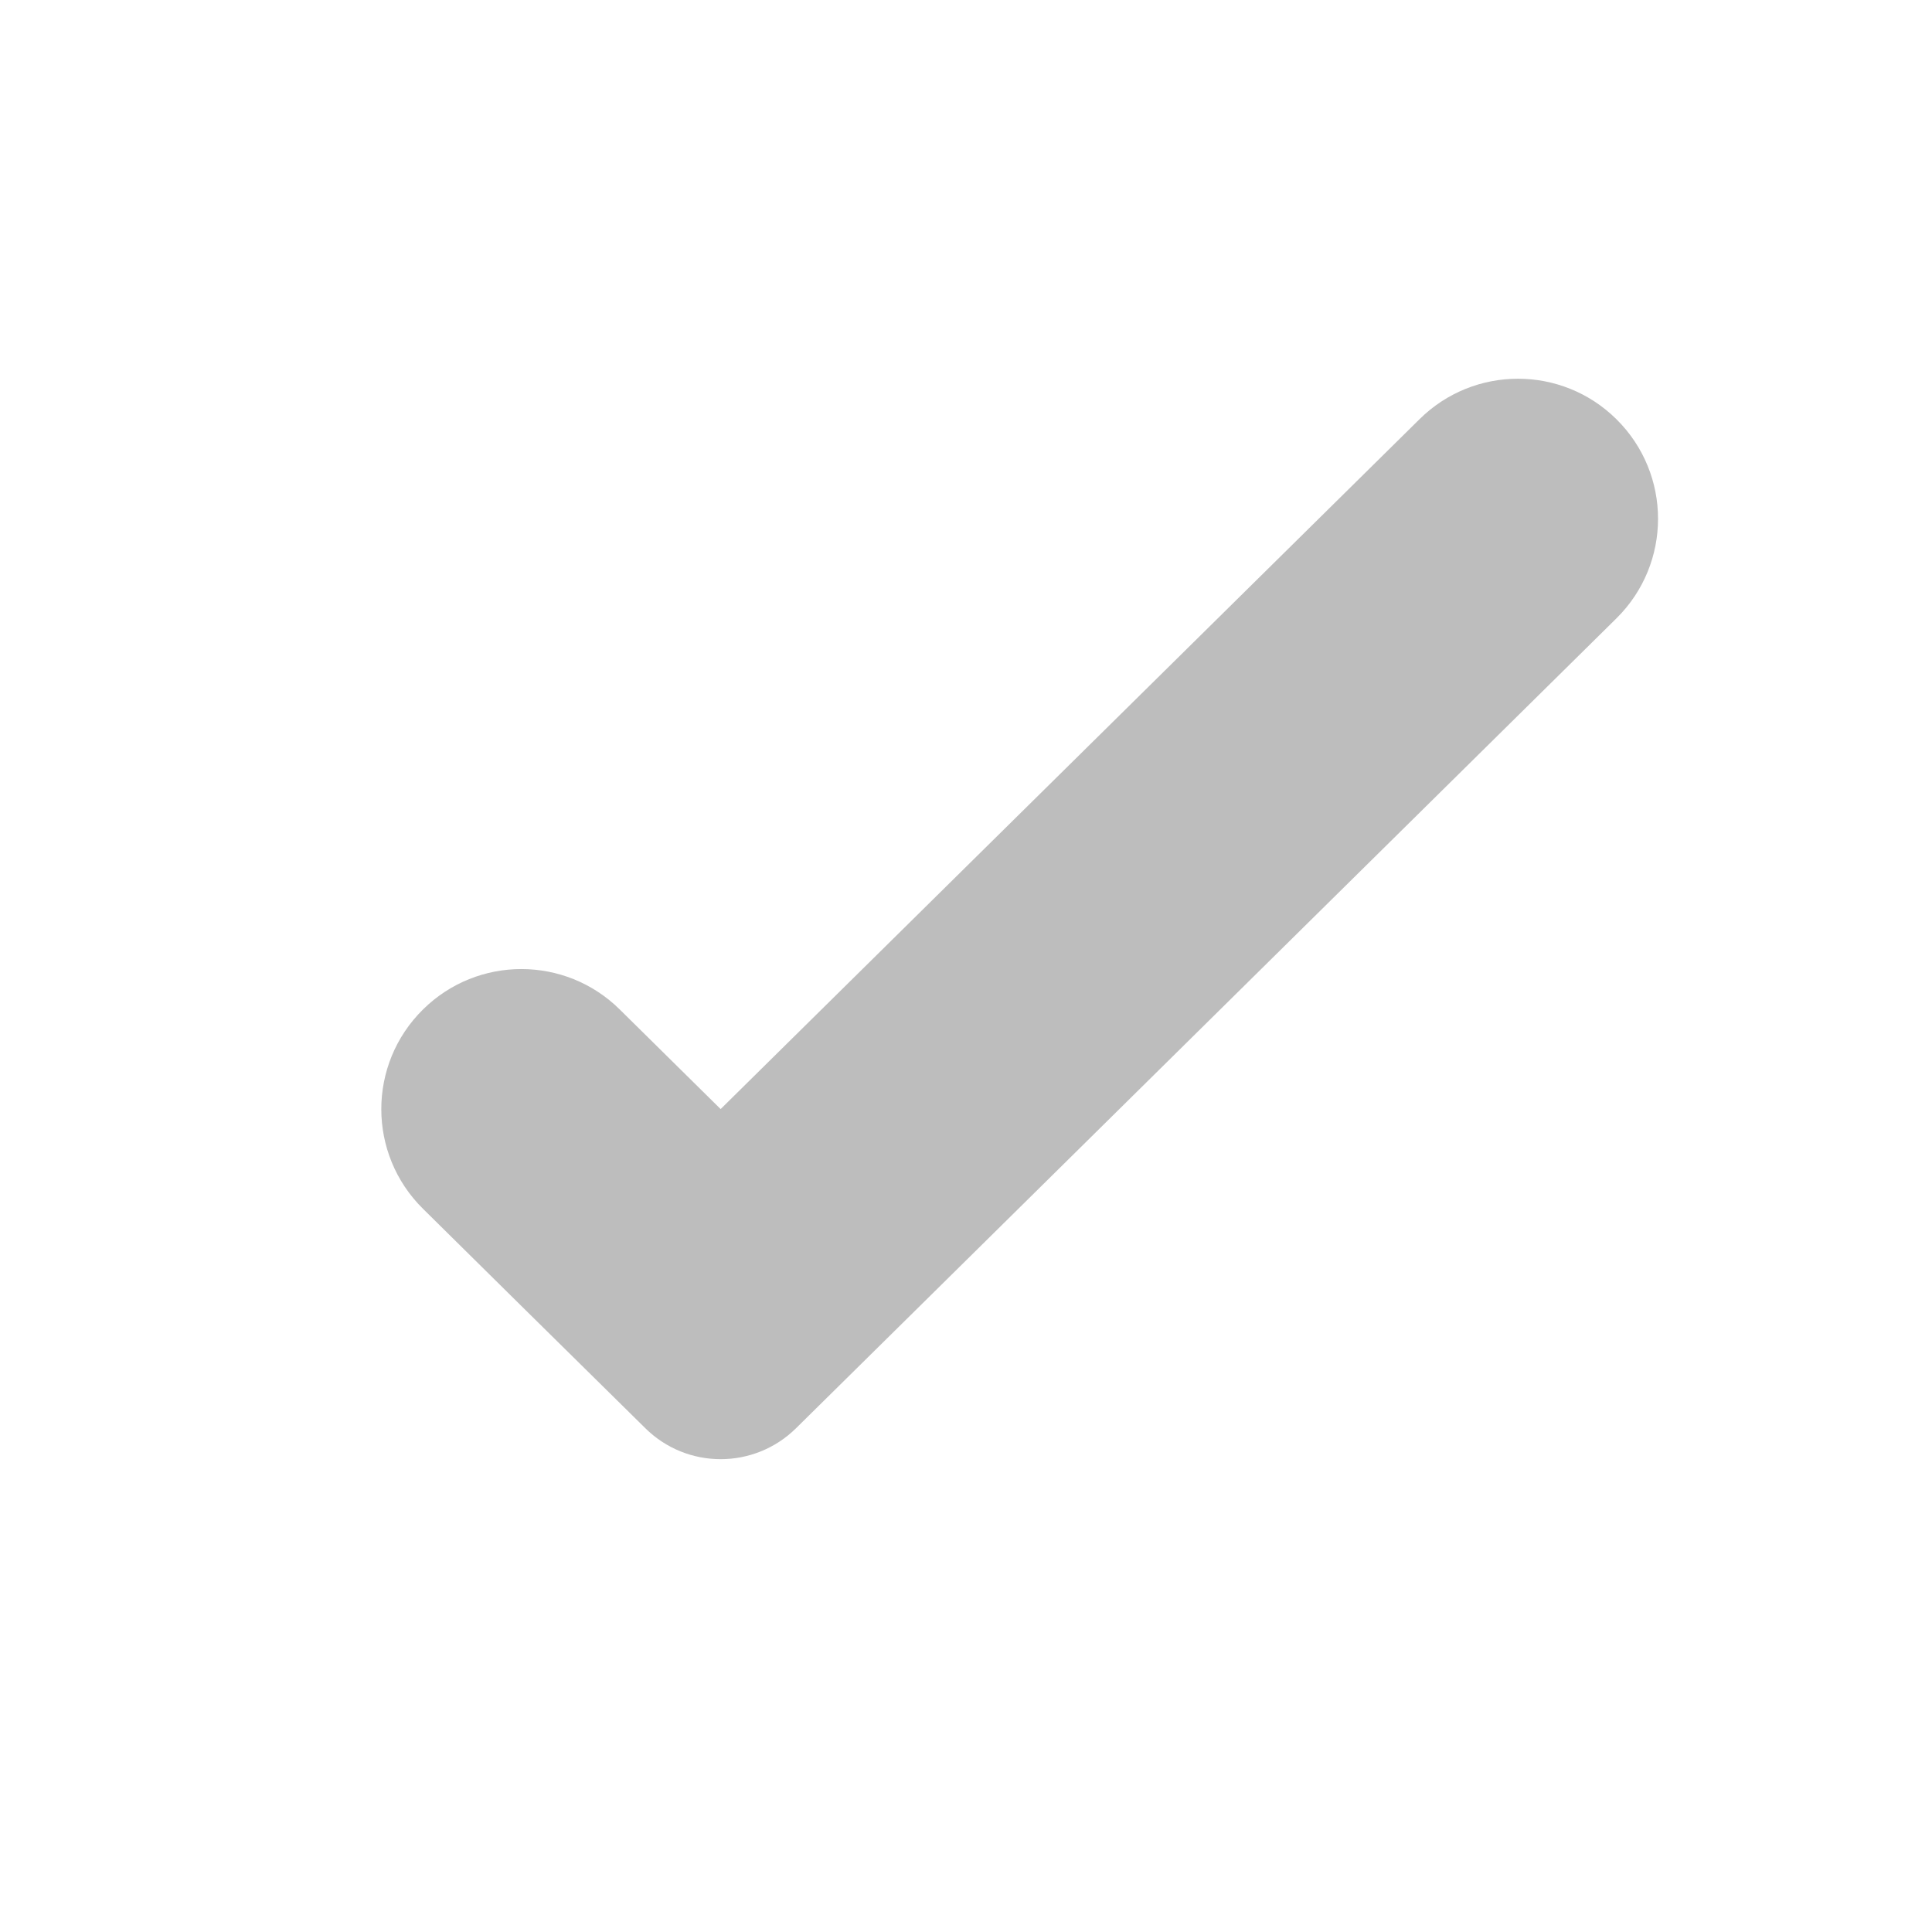 <svg width="18" height="18" viewBox="0 0 18 18" version="1.1" xmlns="http://www.w3.org/2000/svg" xmlns:xlink="http://www.w3.org/1999/xlink" xmlns:figma="http://www.figma.com/figma/ns">
<title>Icon</title>
<desc>Created using Figma</desc>
<g id="Canvas" transform="translate(767 -793)" figma:type="canvas">
<g id="Icon" style="mix-blend-mode:normal;" figma:type="frame">
<g id="Rectangle 2" style="mix-blend-mode:normal;" figma:type="rounded-rectangle">
<mask id="mask0_outline_ins">
<use xlink:href="#path0_fill" fill="white" transform="translate(-767 793)"/>
</mask>
<g mask="url(#mask0_outline_ins)">
<use xlink:href="#path1_stroke_2x" transform="translate(-767 793)" fill="#BDBDBD" style="mix-blend-mode:normal;"/>
</g>
</g>
<g id="Union" style="mix-blend-mode:normal;" figma:type="vector">
<use xlink:href="#path2_fill" transform="translate(-764 796)" fill="#BDBDBD" style="mix-blend-mode:normal;"/>
</g>
</g>
</g>
<defs>
<path id="path0_fill" d="M 0 1C 0 0.448 0.448 0 1 0L 17 0C 17.552 0 18 0.448 18 1L 18 17C 18 17.552 17.552 18 17 18L 1 18C 0.448 18 0 17.552 0 17L 0 1Z"/>
<path id="path1_stroke_2x" d="M 1 1L 17 1L 17 -1L 1 -1L 1 1ZM 17 1L 17 17L 19 17L 19 1L 17 1ZM 17 17L 1 17L 1 19L 17 19L 17 17ZM 1 17L 1 1L -1 1L -1 17L 1 17ZM 1 -1C -0.105 -1 -1 -0.105 -1 1L 1 1L 1 1L 1 -1ZM 17 1L 17 1L 19 1C 19 -0.105 18.105 -1 17 -1L 17 1ZM 17 17L 17 19C 18.105 19 19 18.105 19 17L 17 17ZM 1 17L 1 17L -1 17C -1 18.105 -0.105 19 1 19L 1 17Z"/>
<path id="path2_fill" d="M 12.059 2.762C 12.577 2.251 12.577 1.416 12.059 0.905L 12.059 0.905C 11.551 0.403 10.734 0.403 10.226 0.905L 3.714 7.333L 2.774 6.405C 2.266 5.903 1.449 5.903 0.941 6.405L 0.941 6.405C 0.423 6.916 0.423 7.751 0.941 8.262L 1.857 9.167L 3.012 10.306C 3.401 10.691 4.027 10.691 4.417 10.306L 5.571 9.167L 12.059 2.762Z"/>
</defs>
</svg>
